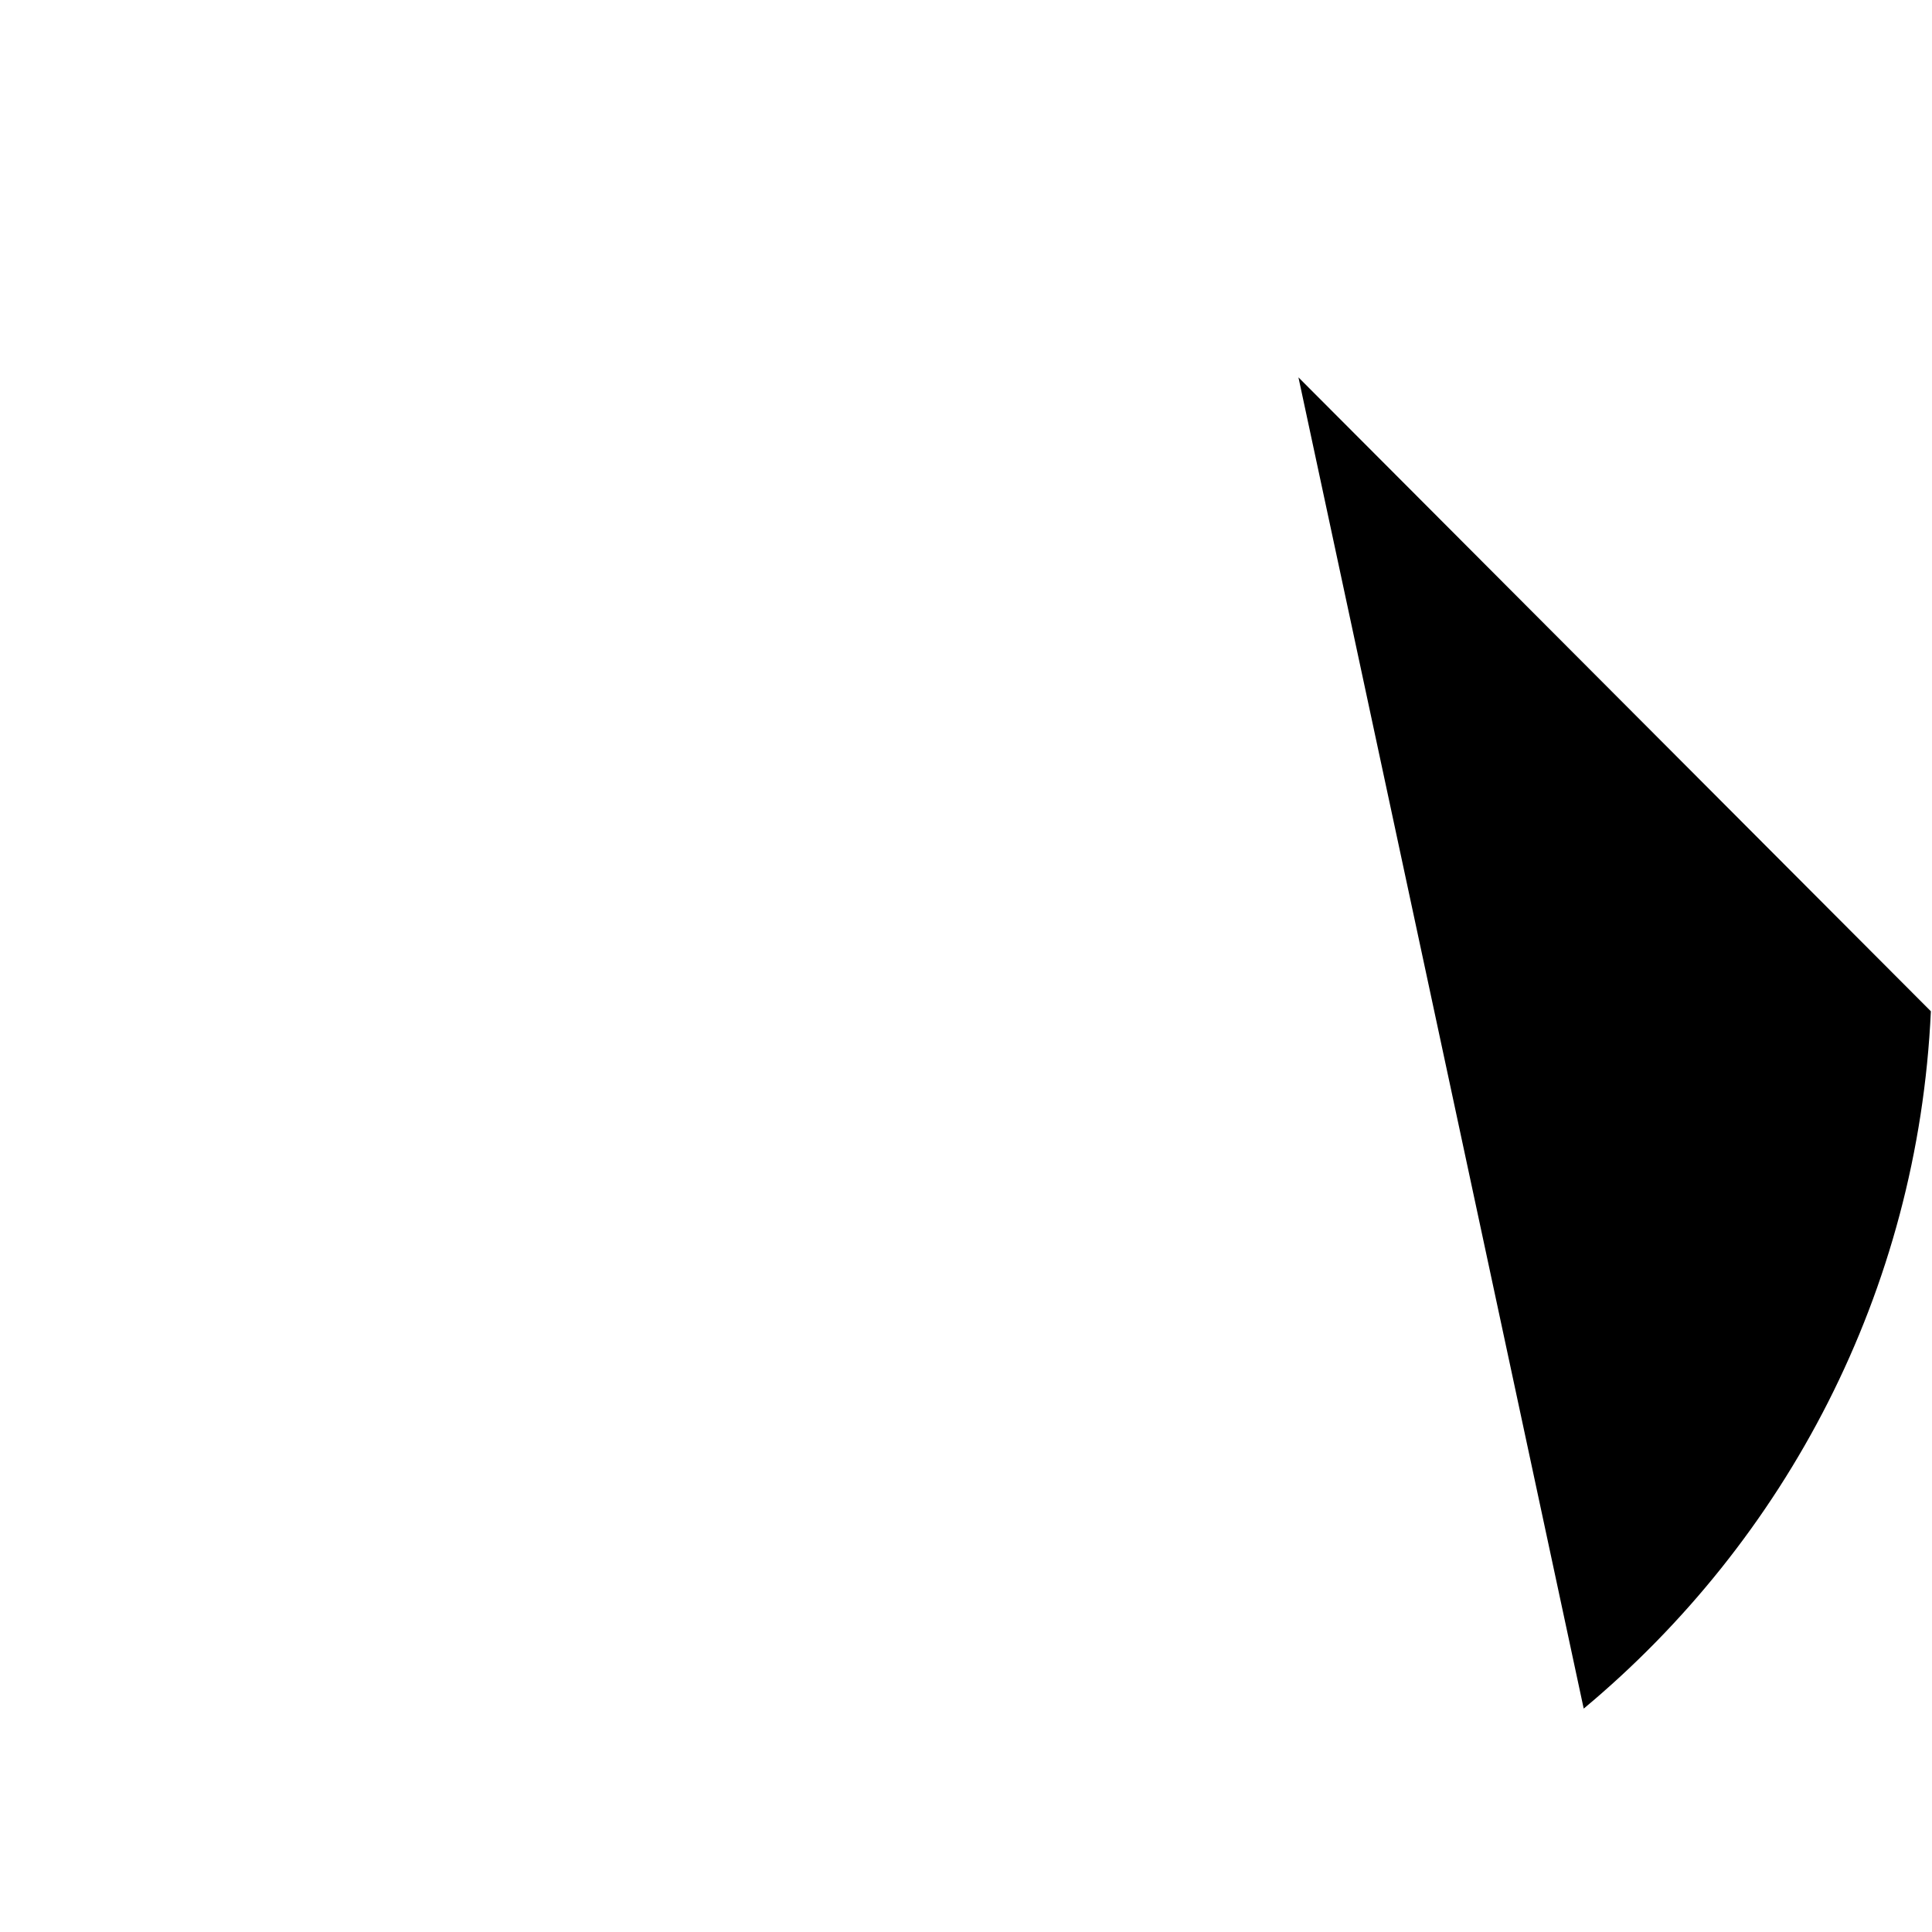 <?xml version="1.0" encoding="utf-8"?>
<!-- Generator: Adobe Illustrator 24.3.0, SVG Export Plug-In . SVG Version: 6.00 Build 0)  -->
<svg version="1.1" id="Capa_1" xmlns="http://www.w3.org/2000/svg" xmlns:xlink="http://www.w3.org/1999/xlink" x="0px" y="0px"
	 viewBox="0 0 512 512" style="enable-background:new 0 0 512 512;" xml:space="preserve">
<style type="text/css">
	.st0{display:none;fill:#A3D4FF;}
	.st1{display:none;fill:#636978;}
	.st2{display:none;fill:#414952;}
	.st3{display:none;}
	.st4{display:inline;fill:#FFFFFF;}
	.st5{display:inline;fill:#E9EDF5;}
	.st6{display:inline;}
	.st7{fill:#414952;}
	.st8{fill:#23272B;}
	.st9{display:inline;fill:#FFCE00;}
	.st10{display:inline;fill:#FDBA12;}
</style>
<g>
	<path class="st0" d="M419.7,452.8c56.4-47,92.3-117.7,92.3-196.8C512,114.6,397.4,0,256,0S0,114.6,0,256
		c0,79.1,35.9,149.9,92.3,196.8H419.7z"/>
	<path d="M419.7,452.8c53.5-44.6,88.6-110.5,92-184.8l-167.6-168L419.7,452.8z"/>
	<path class="st1" d="M171,163.3c0-19.3,15.7-35,35-35s35,15.7,35,35v15.4h30.1v-15.4c0-19.3,15.7-35,35-35s35,15.7,35,35v334.3
		c29-10.2,55.6-25.5,78.8-44.8l-48.4-294.8C362.1,101.5,313.2,60,256,60s-106.1,41.5-115.4,97.9L92.2,452.8
		c23.2,19.3,49.8,34.6,78.8,44.8L171,163.3L171,163.3z"/>
	<path class="st2" d="M419.8,452.8l-48.4-294.8C362.1,101.5,313.2,60,256,60c0,0,0,0,0,0v118.6h15.1v-15.4c0-19.3,15.7-35,35-35
		s35,15.7,35,35v334.3C370,487.3,396.6,472.1,419.8,452.8L419.8,452.8z"/>
	<g class="st3">
		<path class="st4" d="M306.3,124.4c-19.4,0-35.2,15.8-35.2,35.2V175h-30.3v-15.4c0-19.4-15.8-35.2-35.2-35.2s-35.2,15.8-35.2,35.2
			v337.8C197.2,506.8,226,512,256,512s58.8-5.2,85.5-14.6V159.6C341.5,140.2,325.8,124.4,306.3,124.4z"/>
	</g>
	<g class="st3">
		<path class="st5" d="M306.3,124.4c-19.4,0-35.2,15.8-35.2,35.2V175H256v337h0c30,0,58.8-5.2,85.5-14.6V159.6
			C341.5,140.2,325.8,124.4,306.3,124.4z"/>
	</g>
	<g class="st3">
		<g class="st6">
			<ellipse class="st7" cx="204.8" cy="172.4" rx="17.4" ry="17.4"/>
		</g>
		<g class="st6">
			
				<ellipse transform="matrix(0.707 -0.707 0.707 0.707 -31.974 267.701)" class="st8" cx="307.2" cy="172.4" rx="17.3" ry="17.3"/>
		</g>
	</g>
	<g class="st3">
		<path class="st9" d="M271.2,212.8L256,237.1l-15.2-24.3v-40.4h30.5V212.8z"/>
	</g>
	<g class="st3">
		<path class="st10" d="M256,172.4v64.7l15.2-24.3v-40.4L256,172.4z"/>
	</g>
</g>
</svg>
